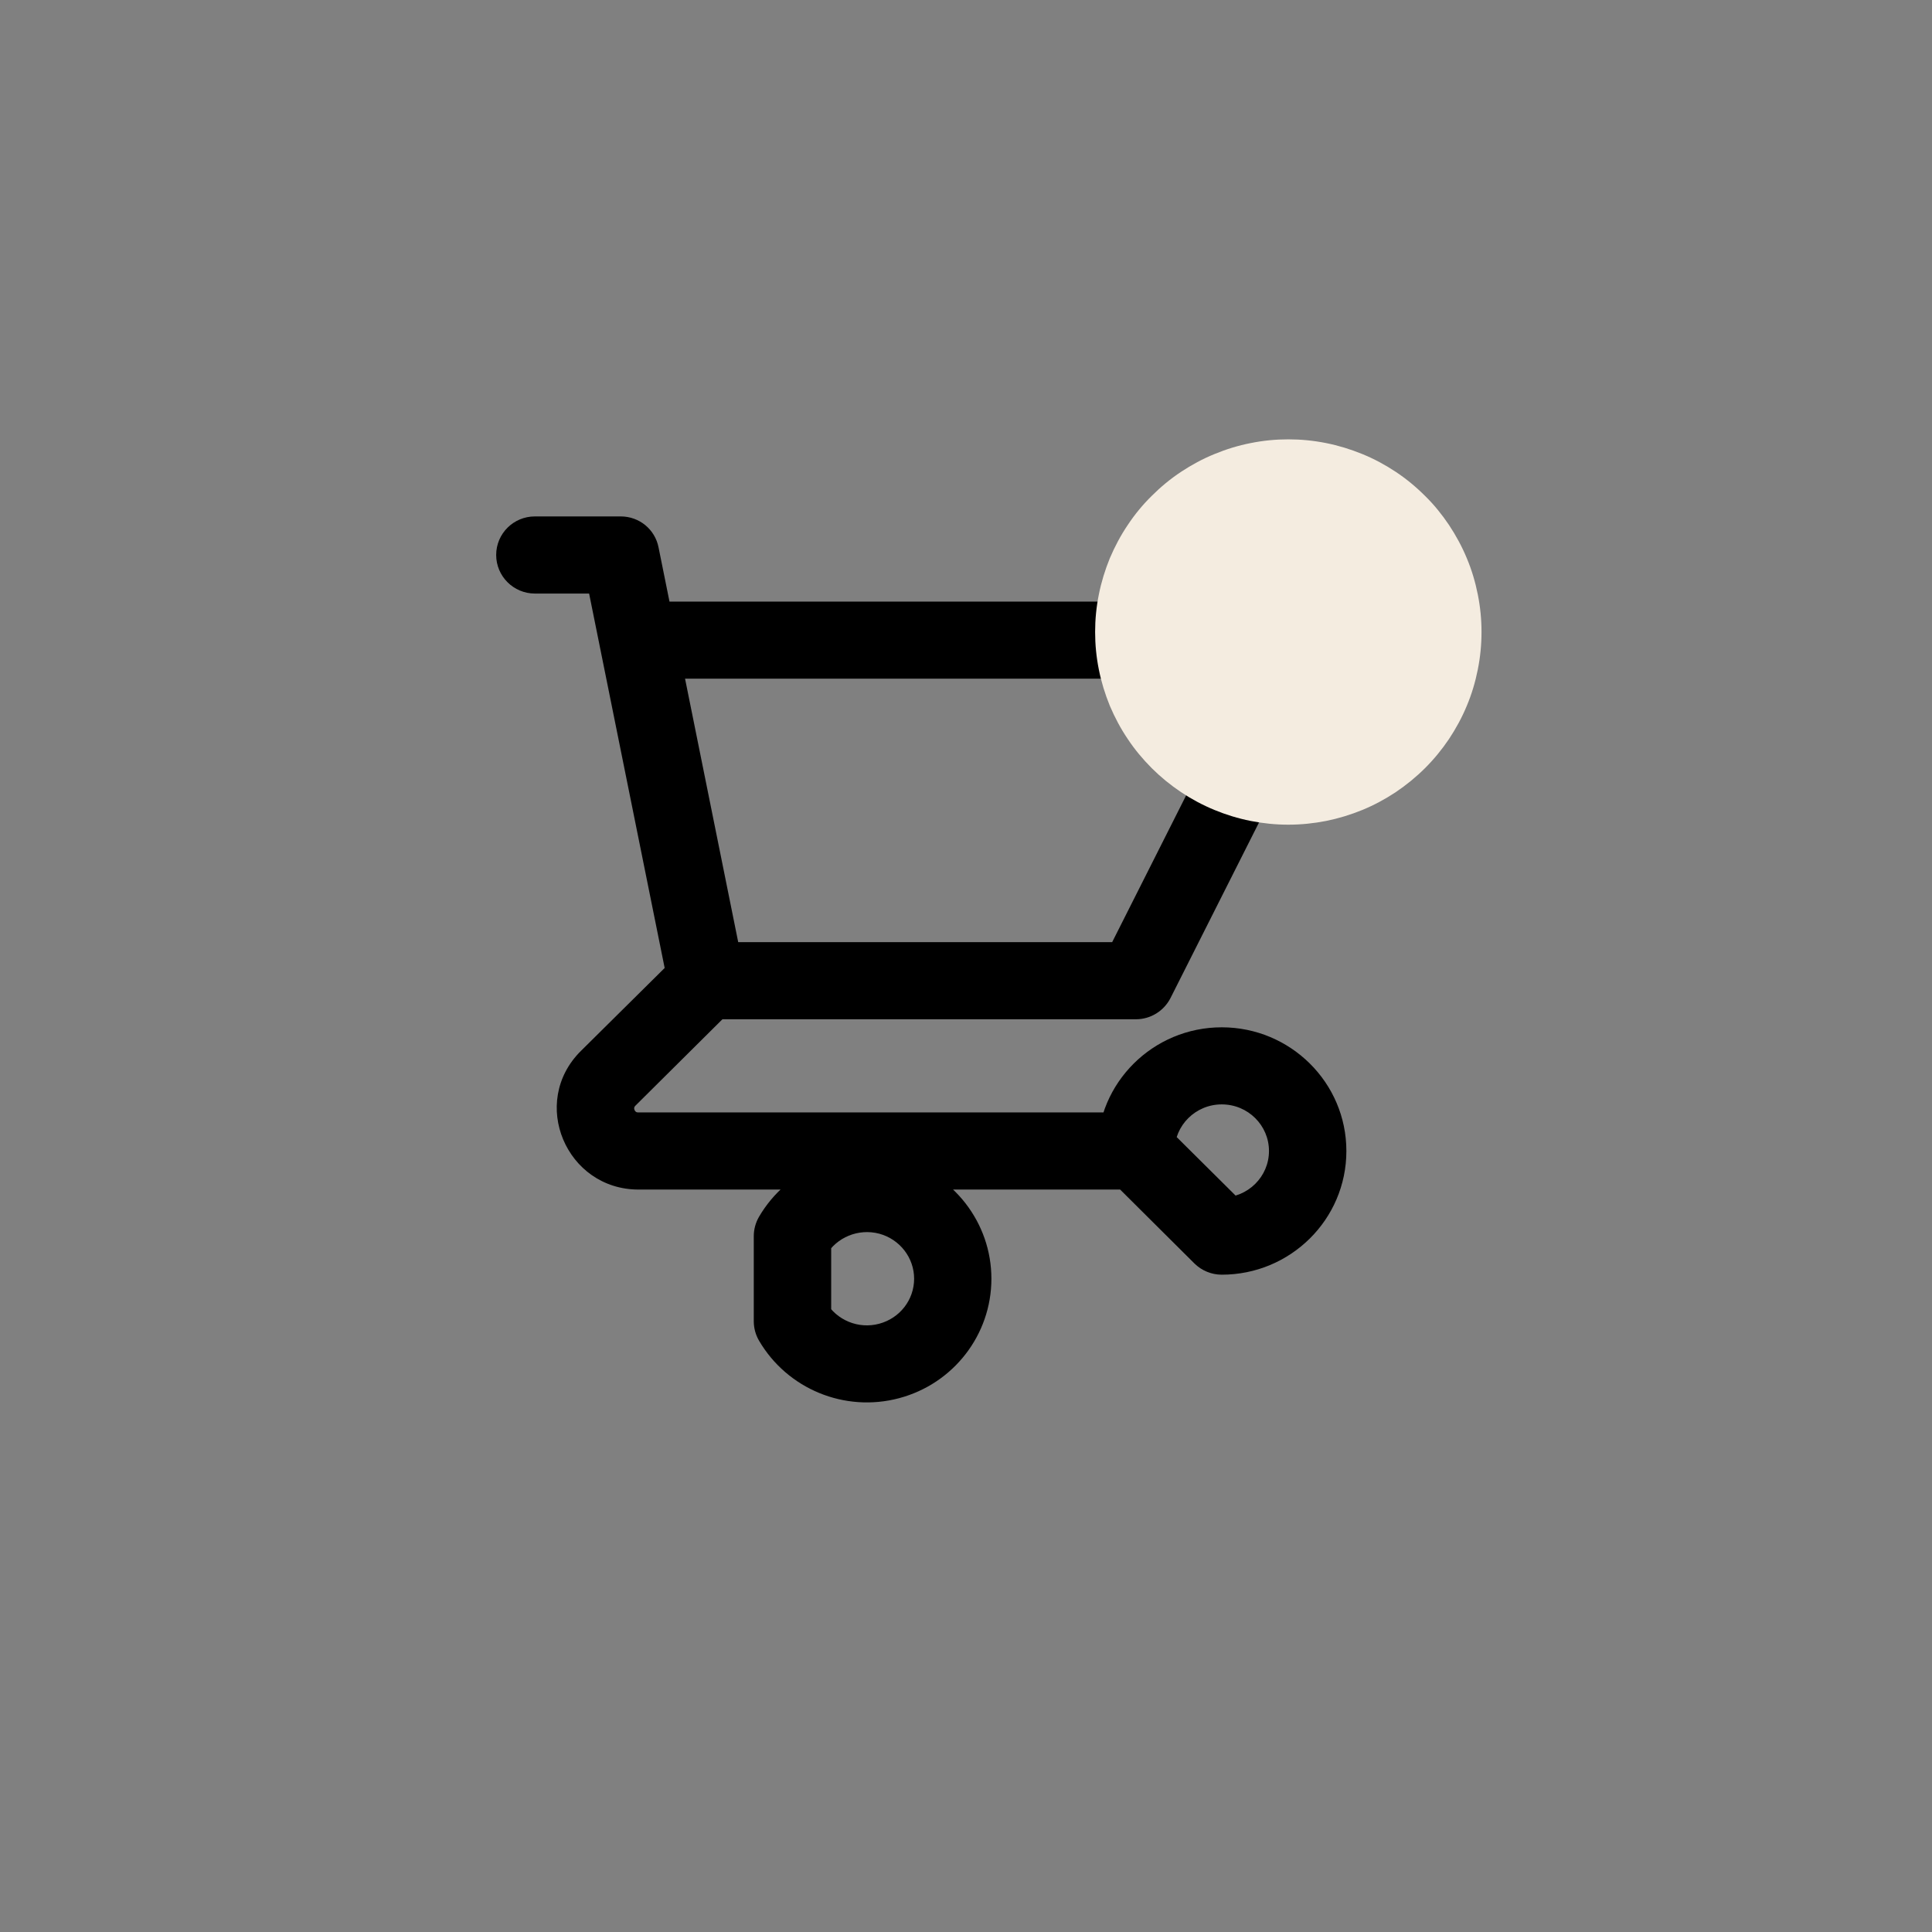 <svg xmlns="http://www.w3.org/2000/svg" xmlns:xlink="http://www.w3.org/1999/xlink" width="65" zoomAndPan="magnify" viewBox="0 0 48.75 48.75" height="65" preserveAspectRatio="xMidYMid meet" version="1.0"><rect x="0" y="0" width="48.75" height="48.75" fill="#808080" stroke="none"/><defs><clipPath id="955acd28ad"><path d="M 27 11.082 L 38 11.082 L 38 21 L 27 21 Z M 27 11.082 " clip-rule="nonzero"/></clipPath></defs><path fill="#000000" d="M 13.496 13.031 C 12.957 13.031 12.52 13.465 12.52 14.004 C 12.52 14.539 12.957 14.977 13.496 14.977 Z M 15.664 14.004 L 16.617 13.812 C 16.527 13.355 16.129 13.031 15.664 13.031 Z M 15.141 16.344 C 15.246 16.871 15.762 17.211 16.289 17.105 C 16.816 17 17.16 16.484 17.051 15.961 Z M 17.828 23.773 C 17.293 23.773 16.855 24.211 16.855 24.746 C 16.855 25.281 17.293 25.719 17.828 25.719 Z M 28.664 24.746 L 28.664 25.719 C 29.031 25.719 29.367 25.512 29.535 25.184 Z M 32.996 16.152 L 33.867 16.59 C 34.02 16.285 34.004 15.93 33.828 15.641 C 33.648 15.355 33.336 15.18 32.996 15.18 Z M 16.098 15.18 C 15.559 15.18 15.121 15.613 15.121 16.152 C 15.121 16.688 15.559 17.125 16.098 17.125 Z M 16.875 24.938 C 16.98 25.465 17.492 25.805 18.023 25.699 C 18.551 25.594 18.891 25.082 18.785 24.555 Z M 17.051 15.961 C 16.945 15.434 16.434 15.094 15.902 15.199 C 15.375 15.305 15.035 15.816 15.141 16.344 Z M 18.516 25.434 C 18.898 25.055 18.902 24.441 18.52 24.059 C 18.141 23.68 17.523 23.68 17.141 24.059 Z M 15.348 27.211 L 14.656 26.52 Z M 28.664 30.016 C 29.203 30.016 29.637 29.578 29.637 29.043 C 29.637 28.508 29.203 28.07 28.664 28.07 Z M 28.664 29.043 L 27.688 29.043 C 27.688 29.301 27.793 29.551 27.977 29.73 Z M 30.828 31.191 L 30.141 31.883 C 30.324 32.062 30.57 32.164 30.828 32.164 Z M 19.996 31.191 L 19.152 30.703 C 19.066 30.852 19.02 31.02 19.02 31.191 Z M 19.996 33.34 L 19.02 33.34 C 19.02 33.512 19.066 33.68 19.152 33.828 Z M 13.496 14.977 L 15.664 14.977 L 15.664 13.031 L 13.496 13.031 Z M 14.707 14.195 L 15.141 16.344 L 17.051 15.961 L 16.617 13.812 Z M 17.828 25.719 L 28.664 25.719 L 28.664 23.773 L 17.828 23.773 Z M 29.535 25.184 L 33.867 16.59 L 32.125 15.715 L 27.793 24.309 Z M 32.996 15.18 L 16.098 15.18 L 16.098 17.125 L 32.996 17.125 Z M 18.785 24.555 L 17.051 15.961 L 15.141 16.344 L 16.875 24.938 Z M 17.141 24.059 L 14.656 26.52 L 16.035 27.898 L 18.516 25.434 Z M 14.656 26.52 C 13.352 27.816 14.289 30.016 16.113 30.016 L 16.113 28.07 C 16.074 28.07 16.055 28.062 16.047 28.055 C 16.035 28.047 16.02 28.031 16.012 28.008 C 16 27.98 16 27.961 16.004 27.949 C 16.004 27.941 16.008 27.926 16.035 27.898 Z M 16.113 30.016 L 28.664 30.016 L 28.664 28.07 L 16.113 28.07 Z M 29.637 29.043 C 29.637 28.398 30.168 27.867 30.828 27.867 L 30.828 25.922 C 29.098 25.922 27.688 27.316 27.688 29.043 Z M 30.828 27.867 C 31.492 27.867 32.02 28.398 32.02 29.043 L 33.973 29.043 C 33.973 27.316 32.559 25.922 30.828 25.922 Z M 32.02 29.043 C 32.02 29.688 31.492 30.219 30.828 30.219 L 30.828 32.164 C 32.559 32.164 33.973 30.773 33.973 29.043 Z M 31.516 30.504 L 29.352 28.355 L 27.977 29.73 L 30.141 31.883 Z M 20.84 31.68 C 21.109 31.219 21.66 30.992 22.184 31.129 L 22.684 29.25 C 21.316 28.887 19.867 29.48 19.152 30.703 Z M 22.184 31.129 C 22.707 31.27 23.066 31.738 23.066 32.266 L 25.016 32.266 C 25.016 30.852 24.055 29.617 22.684 29.25 Z M 23.066 32.266 C 23.066 32.797 22.707 33.262 22.184 33.402 L 22.684 35.281 C 24.055 34.918 25.016 33.684 25.016 32.266 Z M 22.184 33.402 C 21.66 33.543 21.109 33.312 20.84 32.852 L 19.152 33.828 C 19.867 35.051 21.316 35.645 22.684 35.281 Z M 20.973 33.34 L 20.973 31.191 L 19.02 31.191 L 19.02 33.34 Z M 20.973 33.34 " fill-opacity="1" fill-rule="nonzero"/><g clip-path="url(#955acd28ad)"><path fill="#f4ece0" d="M 37.383 15.945 C 37.383 16.266 37.352 16.582 37.289 16.895 C 37.227 17.207 37.137 17.512 37.012 17.809 C 36.891 18.102 36.738 18.383 36.562 18.648 C 36.383 18.914 36.184 19.156 35.957 19.383 C 35.73 19.609 35.484 19.809 35.219 19.988 C 34.953 20.164 34.672 20.316 34.375 20.438 C 34.078 20.559 33.773 20.652 33.461 20.715 C 33.145 20.777 32.828 20.809 32.508 20.809 C 32.188 20.809 31.871 20.777 31.559 20.715 C 31.242 20.652 30.938 20.559 30.645 20.438 C 30.348 20.316 30.066 20.164 29.801 19.988 C 29.535 19.809 29.289 19.609 29.062 19.383 C 28.836 19.156 28.633 18.914 28.457 18.648 C 28.277 18.383 28.129 18.102 28.004 17.809 C 27.883 17.512 27.789 17.207 27.727 16.895 C 27.664 16.582 27.633 16.266 27.633 15.945 C 27.633 15.629 27.664 15.312 27.727 15 C 27.789 14.688 27.883 14.383 28.004 14.086 C 28.129 13.793 28.277 13.512 28.457 13.246 C 28.633 12.98 28.836 12.734 29.062 12.512 C 29.289 12.285 29.535 12.082 29.801 11.906 C 30.066 11.73 30.348 11.578 30.645 11.457 C 30.938 11.336 31.242 11.242 31.559 11.18 C 31.871 11.117 32.188 11.086 32.508 11.086 C 32.828 11.086 33.145 11.117 33.461 11.18 C 33.773 11.242 34.078 11.336 34.375 11.457 C 34.672 11.578 34.953 11.73 35.219 11.906 C 35.484 12.082 35.73 12.285 35.957 12.512 C 36.184 12.734 36.383 12.98 36.562 13.246 C 36.738 13.512 36.891 13.793 37.012 14.086 C 37.137 14.383 37.227 14.688 37.289 15 C 37.352 15.312 37.383 15.629 37.383 15.945 Z M 37.383 15.945 " fill-opacity="1" fill-rule="nonzero"/></g></svg>